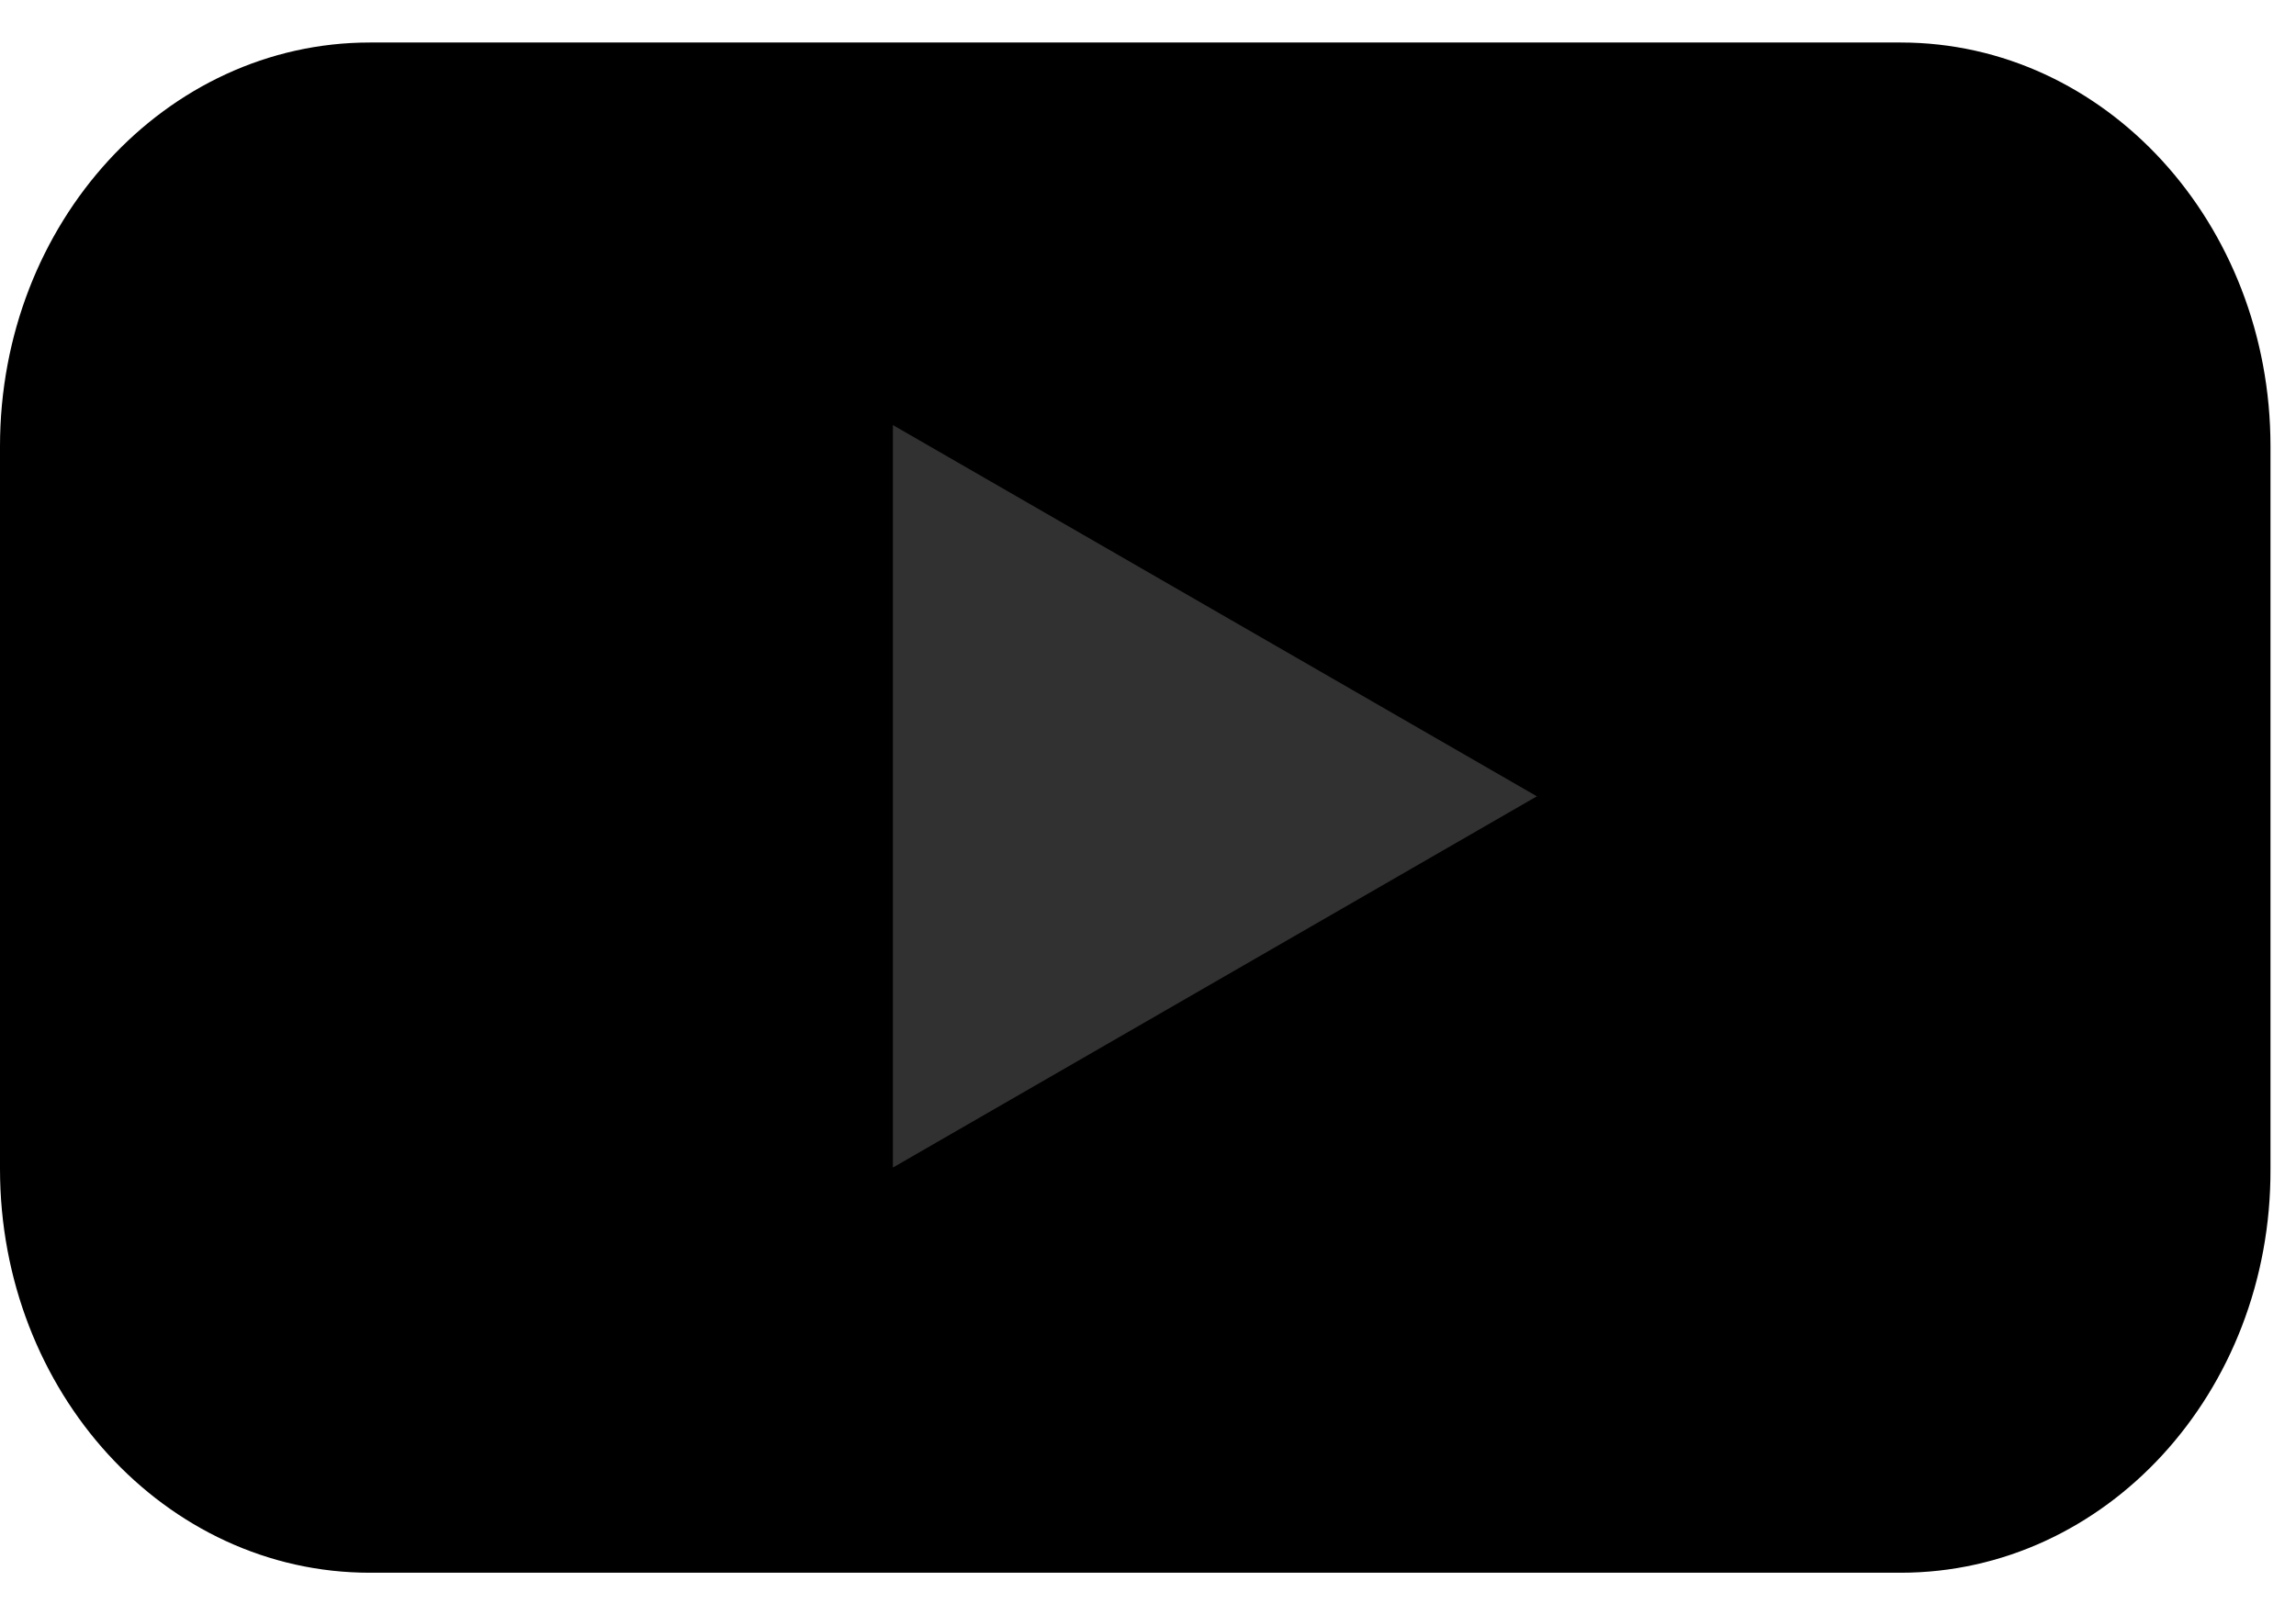 <svg width="27" height="19" viewBox="0 0 27 19" fill="none" xmlns="http://www.w3.org/2000/svg">
<path d="M22.351 18.5H4.349C1.941 18.5 0 16.37 0 13.75V5.25C0 2.62 1.95 0.5 4.349 0.5H22.351C24.759 0.5 26.7 2.63 26.7 5.25V13.75C26.71 16.381 24.759 18.5 22.351 18.5Z" fill="currentColor"/>
<path d="M18.073 9.367L10.5 5V13.734L18.073 9.367Z" fill="#313131"/>
</svg>
